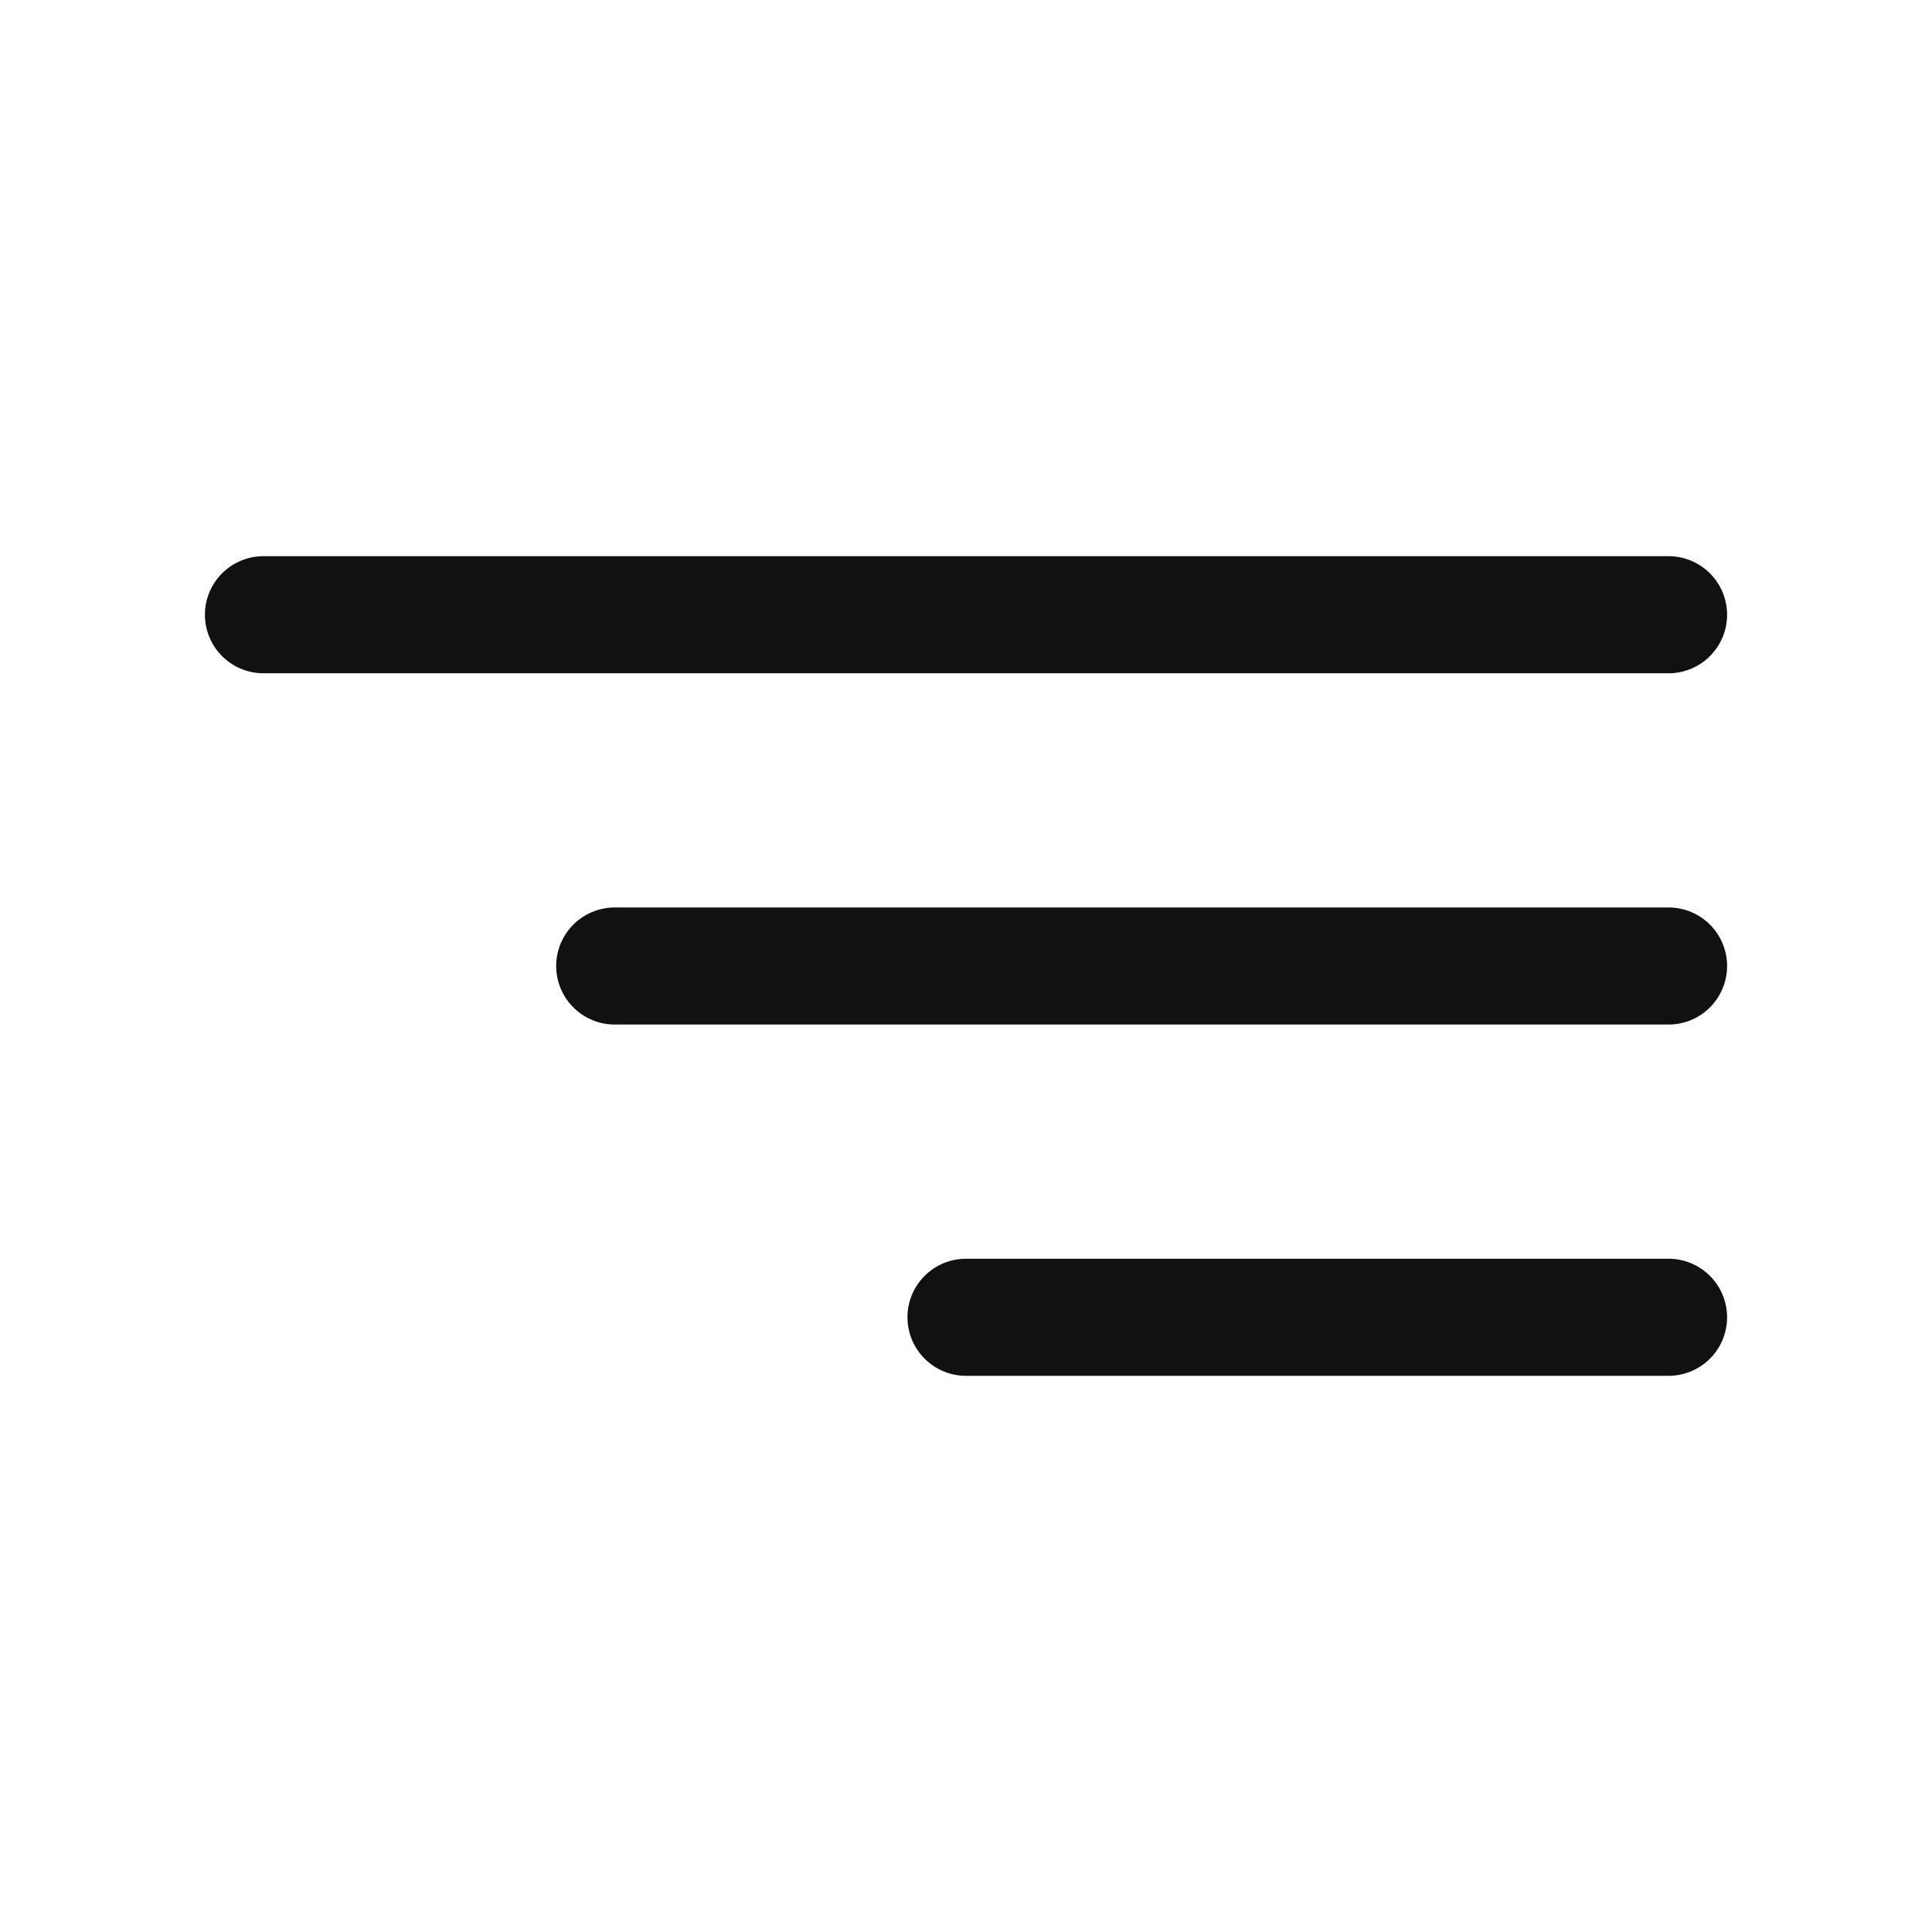 <svg xmlns="http://www.w3.org/2000/svg" width="33" height="33" viewBox="0 0 33 33"><g transform="translate(0.5 0.5)"><rect width="32" height="32" fill="#e50025" stroke="#111" stroke-width="1" opacity="0"/><line x2="24" transform="translate(4 10)" fill="none" stroke="#111" stroke-linecap="round" stroke-width="2"/><line x2="18" transform="translate(10 16)" fill="none" stroke="#111" stroke-linecap="round" stroke-width="2"/><line x2="12" transform="translate(16 22)" fill="none" stroke="#111" stroke-linecap="round" stroke-width="2"/></g></svg>